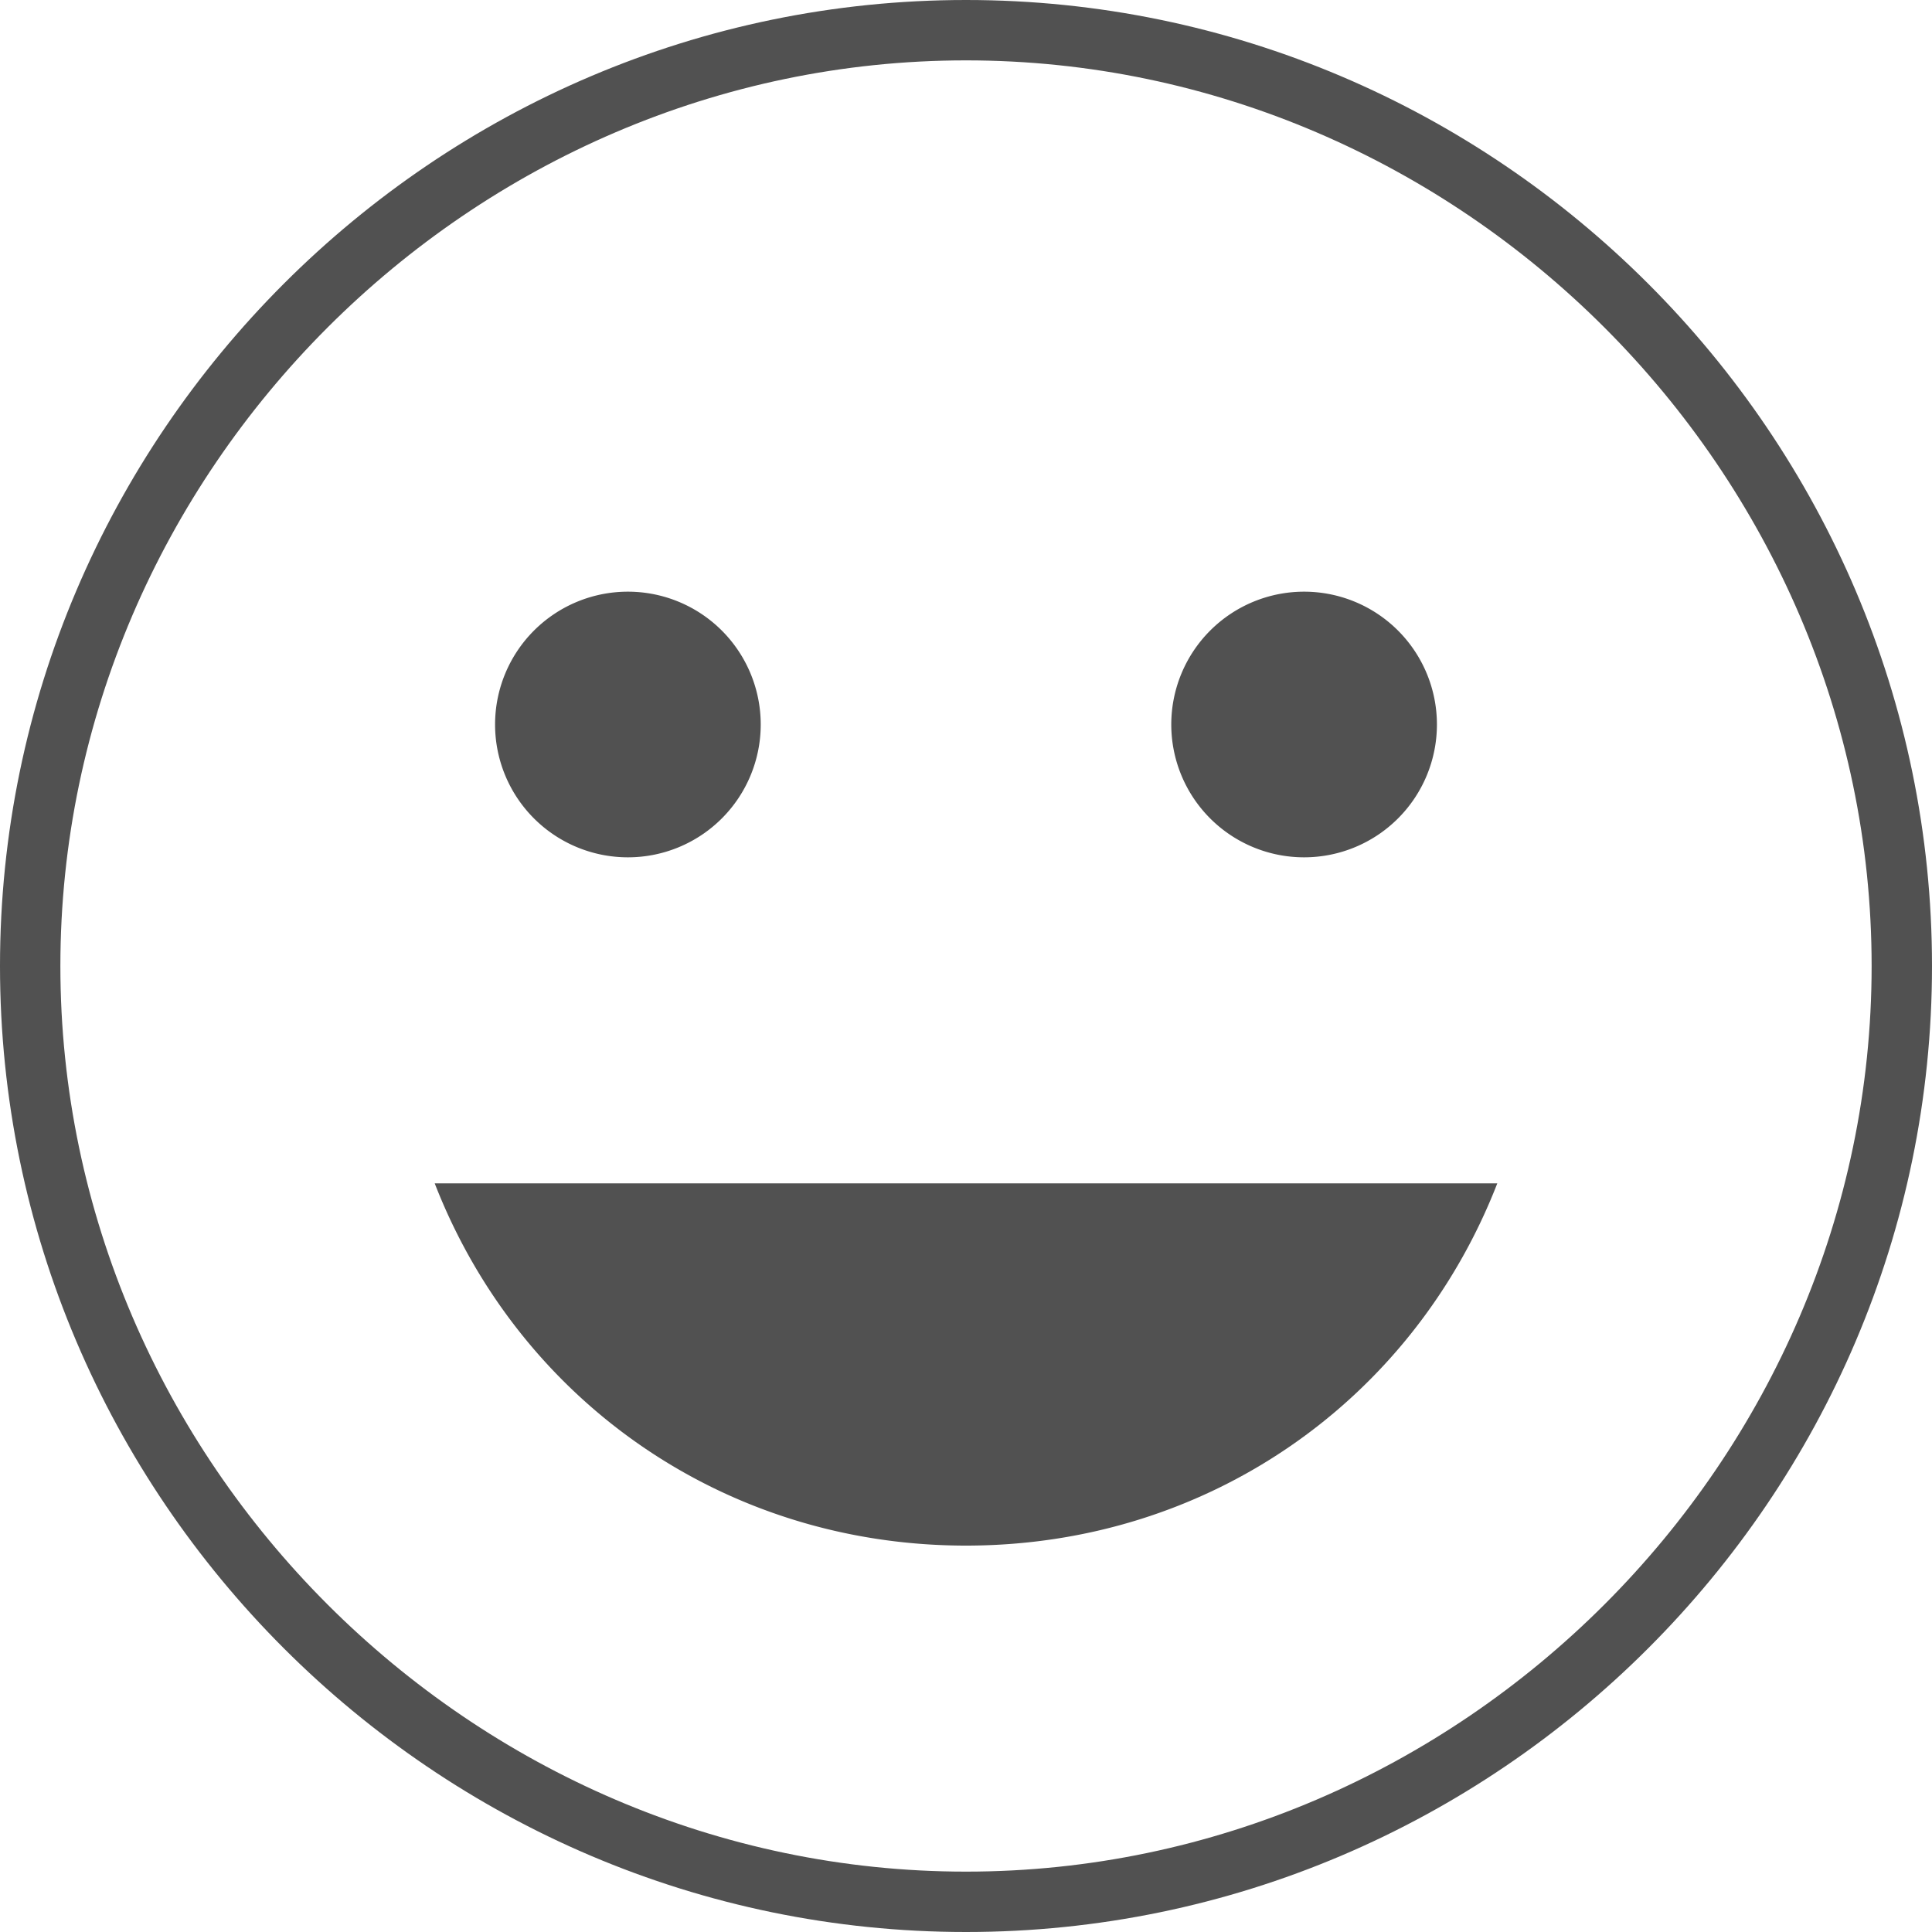 <?xml version="1.0" standalone="no"?><!DOCTYPE svg PUBLIC "-//W3C//DTD SVG 1.1//EN" "http://www.w3.org/Graphics/SVG/1.1/DTD/svg11.dtd"><svg t="1501589804801" class="icon" style="" viewBox="0 0 1024 1024" version="1.1" xmlns="http://www.w3.org/2000/svg" p-id="4069" xmlns:xlink="http://www.w3.org/1999/xlink" width="200" height="200"><defs><style type="text/css"></style></defs><path d="M512 1024C230.4 1024 0 793.6 0 512S230.4 0 512 0s512 230.4 512 512-230.4 512-512 512z m0-992C249.6 32 32 249.6 32 512s217.6 480 480 480 480-217.6 480-480S774.4 32 512 32z" p-id="4070" fill="#515151"></path><path d="M262.4 384a70.4 70.4 0 1 0 140.8 0 70.4 70.4 0 1 0-140.8 0zM620.8 384a70.4 70.4 0 1 0 140.8 0 70.4 70.4 0 1 0-140.8 0zM512 819.2c128 0 236.8-76.8 281.6-192H230.4c44.8 115.2 153.6 192 281.6 192z" p-id="4071" fill="#515151"></path></svg>